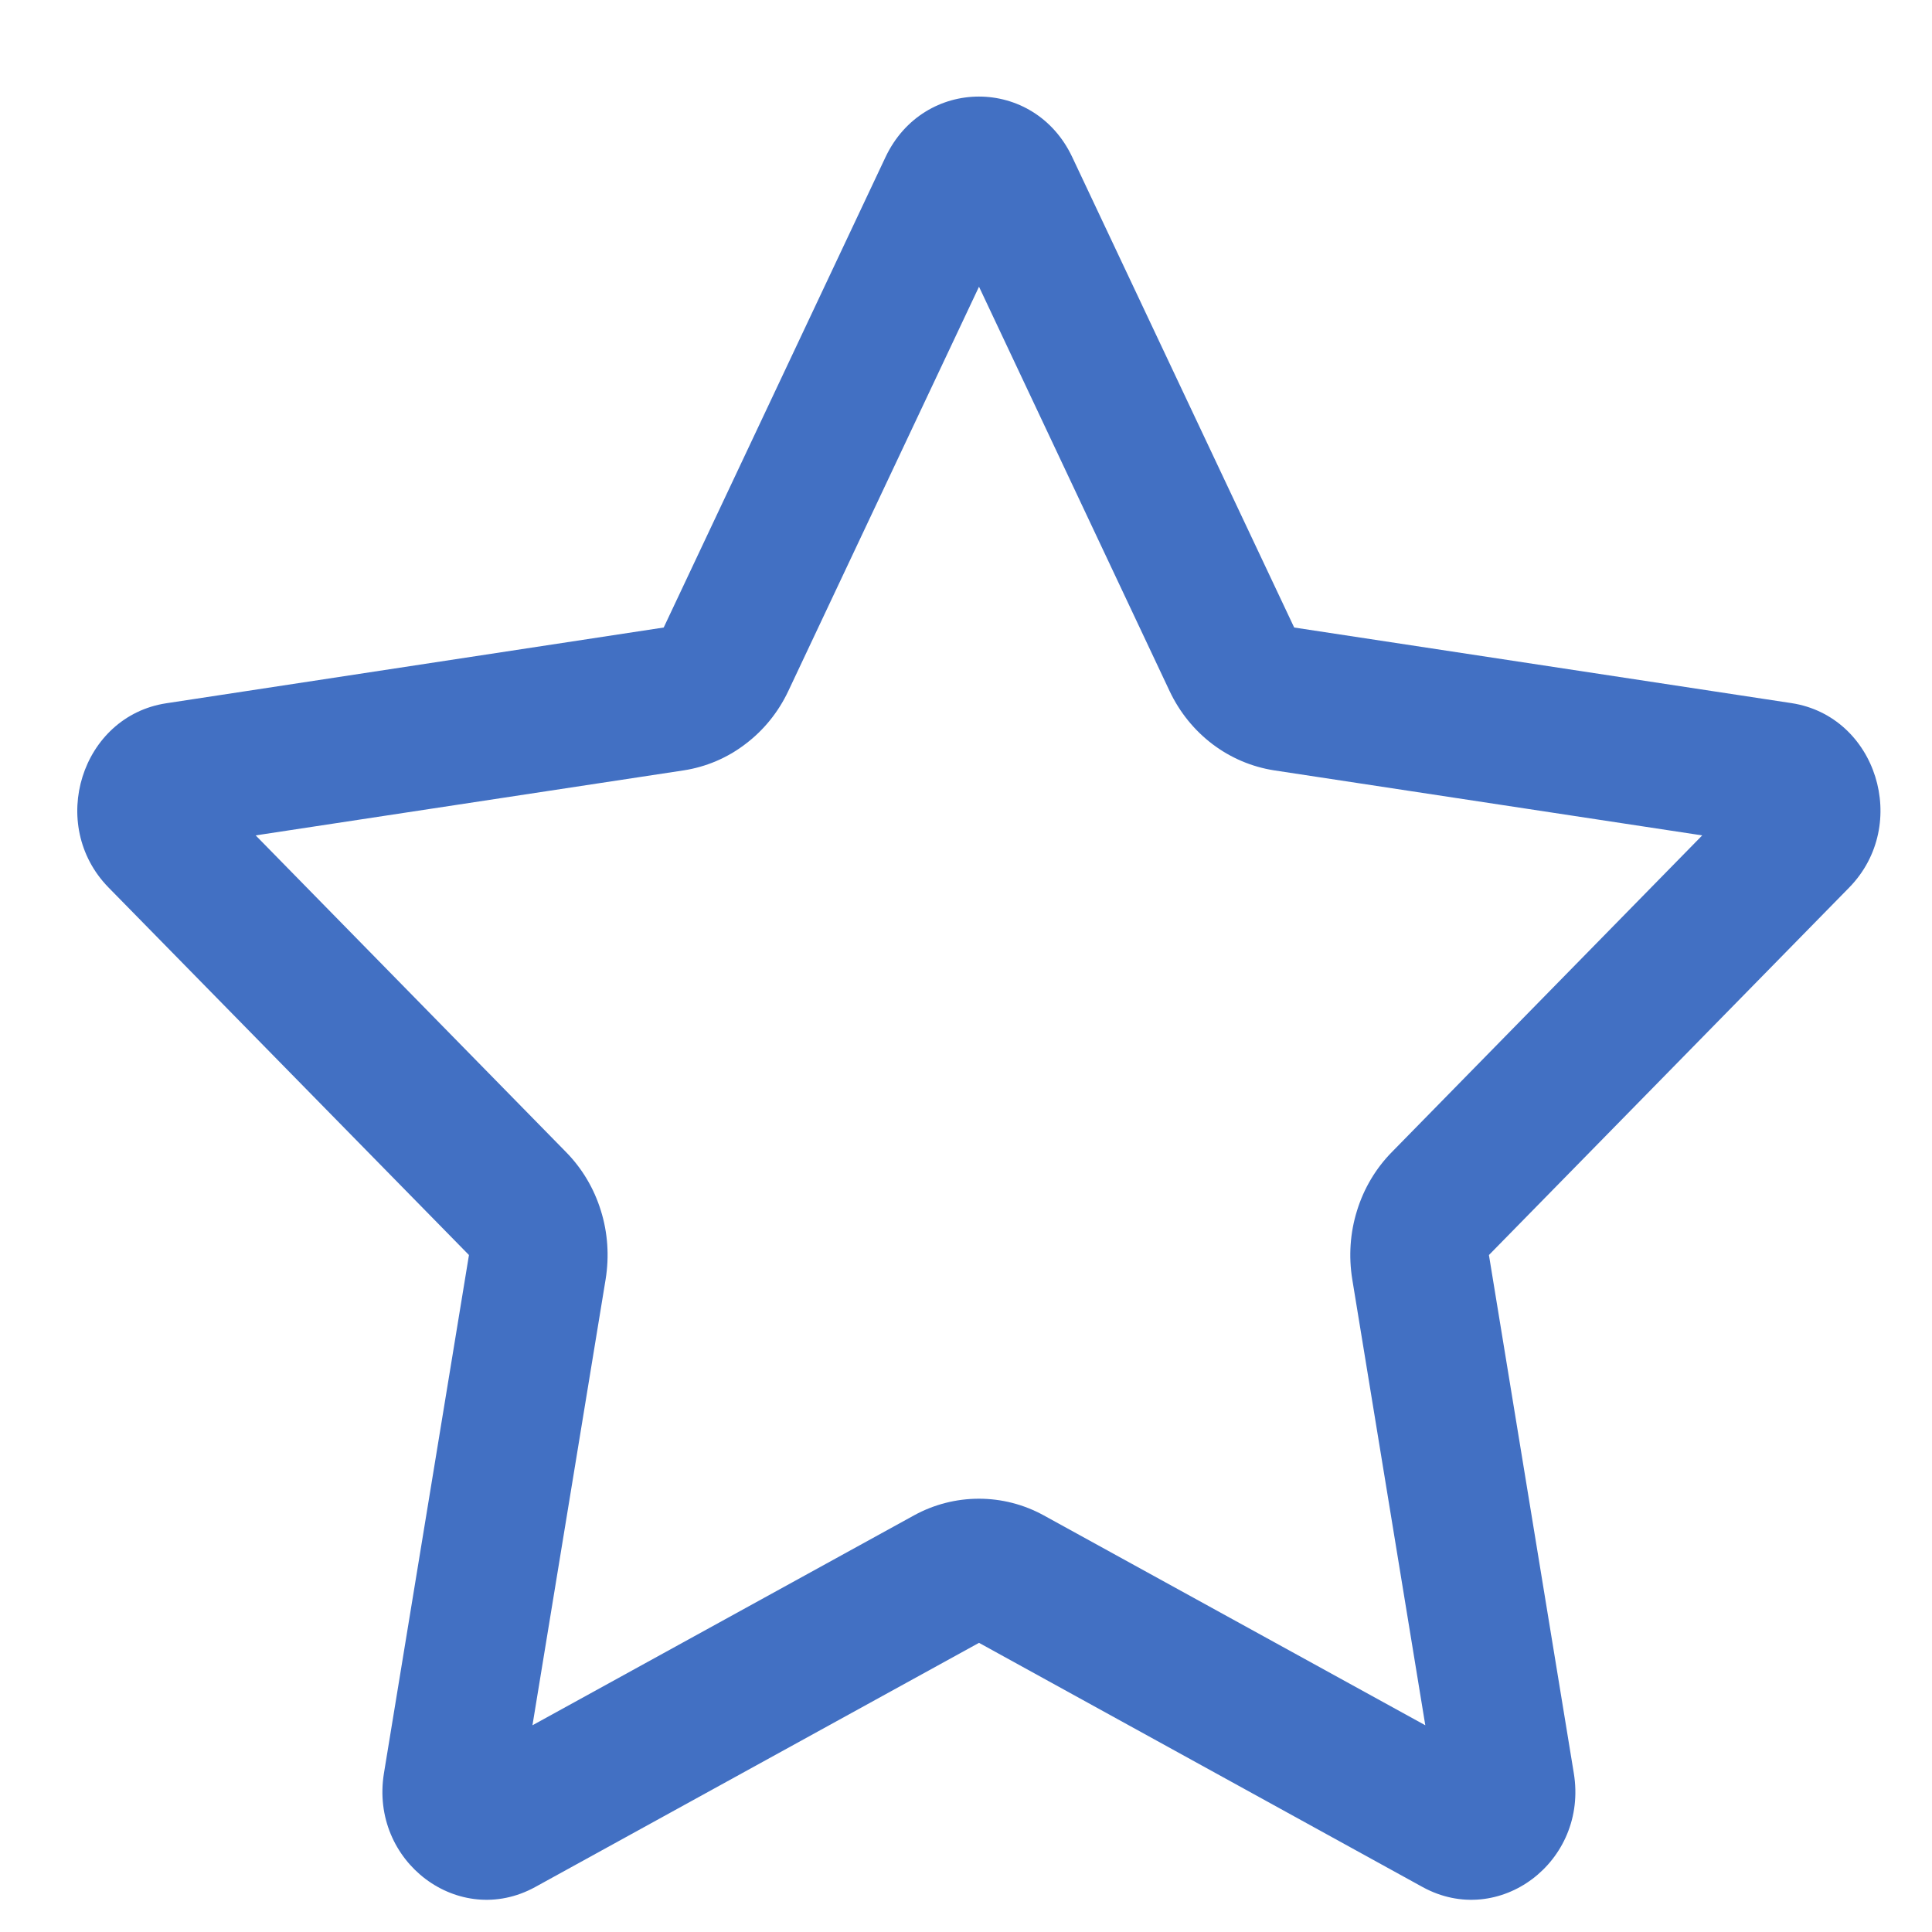 <svg width="15" height="15" viewBox="0 0 15 15" fill="none" xmlns="http://www.w3.org/2000/svg">
<path d="M9.892 5.981L13.216 6.486L10.806 8.945C10.682 9.071 10.589 9.227 10.536 9.399C10.482 9.571 10.47 9.754 10.499 9.933L11.066 13.395L8.103 11.765C7.948 11.68 7.776 11.636 7.6 11.636C7.425 11.636 7.252 11.68 7.097 11.765L4.134 13.395L4.702 9.933C4.731 9.754 4.719 9.571 4.665 9.399C4.612 9.227 4.519 9.071 4.395 8.945L1.985 6.486L5.309 5.981C5.482 5.954 5.646 5.885 5.787 5.777C5.929 5.67 6.043 5.529 6.12 5.366L7.601 2.226L9.081 5.366C9.158 5.529 9.272 5.67 9.413 5.777C9.554 5.884 9.719 5.954 9.892 5.981ZM8.325 1.22C8.03 0.593 7.171 0.593 6.875 1.22L5.153 4.872L1.292 5.46C0.631 5.56 0.366 6.404 0.843 6.891L3.641 9.744L2.981 13.767C2.869 14.454 3.563 14.976 4.155 14.651L7.601 12.755L11.045 14.651C11.638 14.976 12.332 14.454 12.219 13.767L11.56 9.744L14.357 6.891C14.834 6.403 14.569 5.56 13.909 5.459L10.048 4.872L8.325 1.22Z" fill="#4270C3"/>
</svg>
